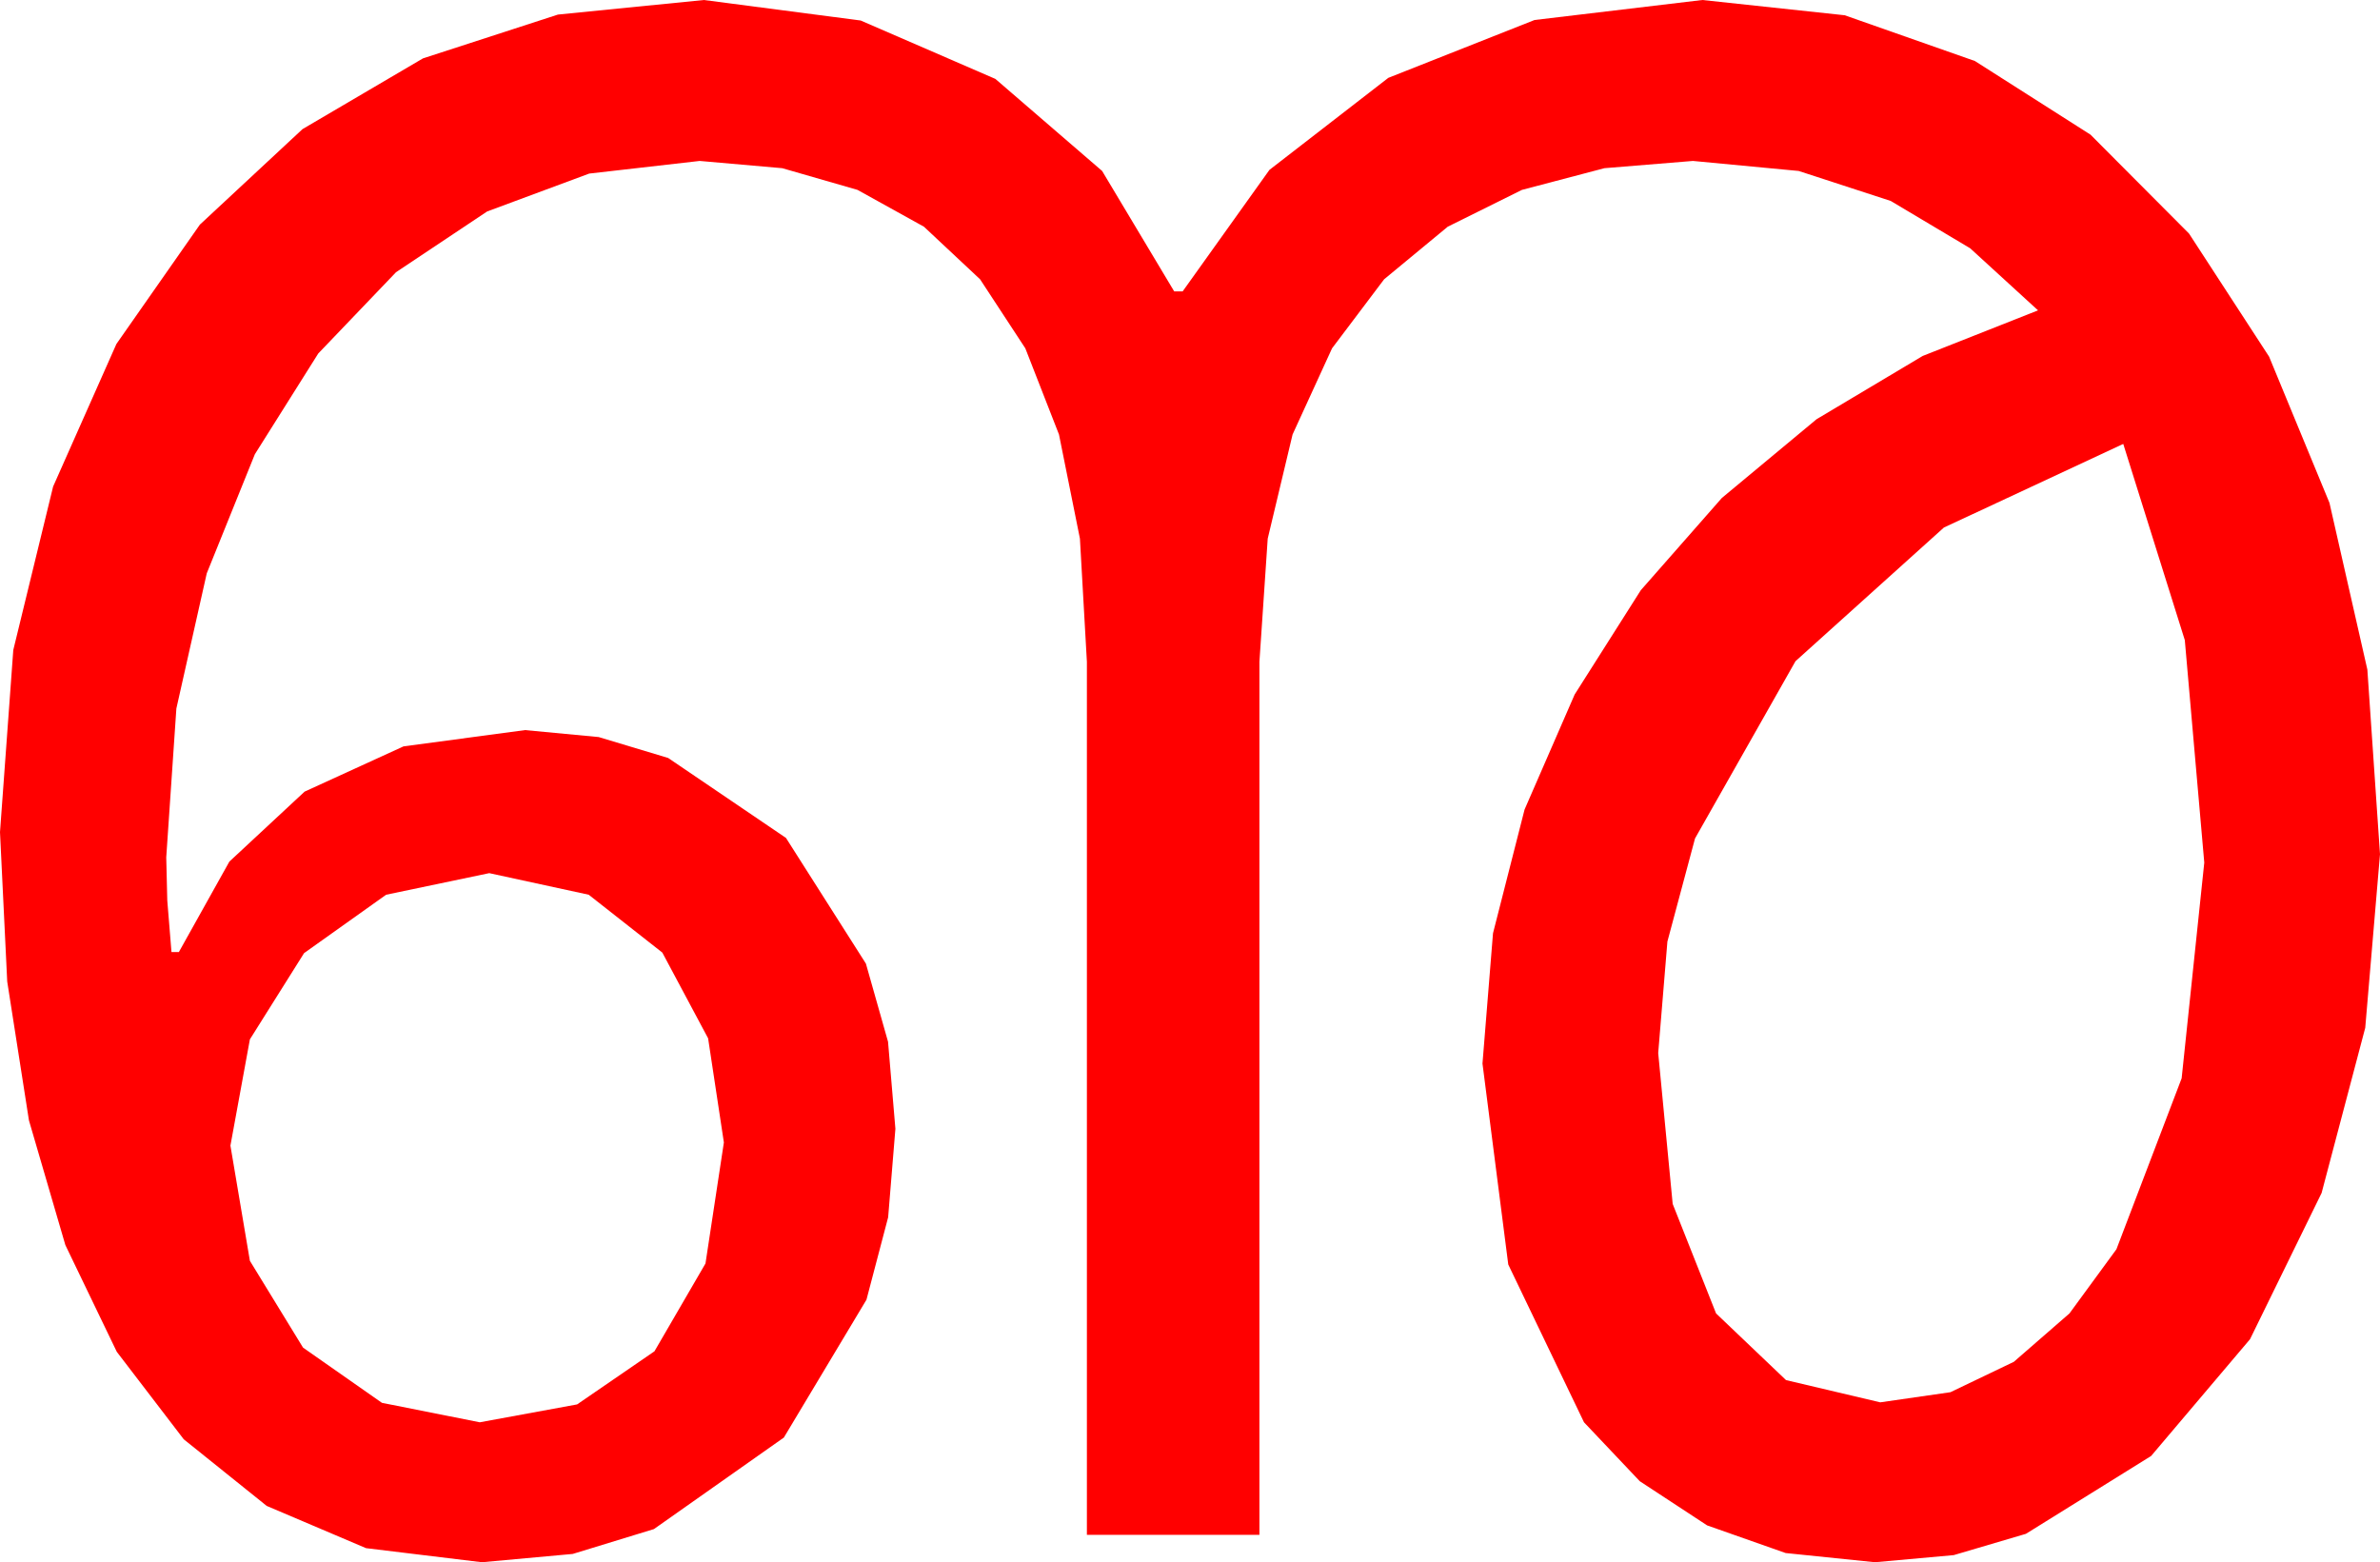 <?xml version="1.0" encoding="utf-8"?>
<!DOCTYPE svg PUBLIC "-//W3C//DTD SVG 1.1//EN" "http://www.w3.org/Graphics/SVG/1.1/DTD/svg11.dtd">
<svg width="66.27" height="43.506" xmlns="http://www.w3.org/2000/svg" xmlns:xlink="http://www.w3.org/1999/xlink" xmlns:xml="http://www.w3.org/XML/1998/namespace" version="1.1">
  <g>
    <g>
      <path style="fill:#FF0000;fill-opacity:1" d="M13.623,24.316L10.752,24.917 8.467,26.543 6.958,28.945 6.416,31.904 6.958,35.112 8.438,37.529 10.635,39.067 13.359,39.609 16.069,39.111 18.223,37.632 19.644,35.186 20.156,31.816 19.717,28.916 18.442,26.528 16.392,24.917 13.623,24.316z M59.121,12.363L54.126,14.692 49.995,18.413 47.197,23.35 46.428,26.221 46.172,29.326 46.575,33.527 47.783,36.577 49.731,38.434 52.354,39.053 54.309,38.771 56.074,37.925 57.623,36.577 58.931,34.79 60.747,30.029 61.377,24.023 60.835,17.827 59.121,12.363z M19.6,0L23.965,0.571 27.715,2.197 30.688,4.761 32.695,8.115 32.93,8.115 35.347,4.731 38.657,2.168 42.729,0.557 47.402,0 51.365,0.425 54.99,1.699 58.209,3.75 60.952,6.504 63.182,9.932 64.863,14.004 65.918,18.647 66.27,23.789 65.859,28.623 64.644,33.223 62.651,37.295 59.897,40.547 56.411,42.715 54.401,43.308 52.207,43.506 49.72,43.25 47.534,42.48 45.659,41.25 44.106,39.609 41.997,35.215 41.279,29.619 41.572,25.99 42.451,22.544 43.846,19.34 45.688,16.436 47.944,13.868 50.581,11.675 53.536,9.913 56.748,8.643 54.858,6.914 52.646,5.596 50.083,4.761 47.139,4.482 44.674,4.684 42.378,5.288 40.312,6.313 38.54,7.778 37.09,9.701 35.991,12.1 35.299,15 35.068,18.428 35.068,42.744 30.264,42.744 30.264,18.428 30.07,15 29.487,12.1 28.55,9.701 27.29,7.778 25.726,6.313 23.877,5.288 21.782,4.684 19.482,4.482 16.406,4.834 13.564,5.889 11.027,7.581 8.862,9.844 7.097,12.649 5.757,15.967 4.911,19.731 4.629,23.877 4.658,25.078 4.775,26.514 4.98,26.514 6.387,23.994 8.481,22.046 11.235,20.786 14.619,20.332 16.67,20.526 18.604,21.108 21.885,23.335 24.111,26.836 24.727,29.011 24.932,31.436 24.73,33.9 24.126,36.196 21.826,40.034 18.208,42.583 15.948,43.275 13.418,43.506 10.192,43.114 7.427,41.938 5.116,40.082 3.252,37.646 1.82,34.673 0.806,31.201 0.201,27.334 0,23.174 0.37,18.102 1.479,13.55 3.241,9.58 5.566,6.255 8.423,3.596 11.777,1.626 15.535,0.406 19.6,0z" />
    </g>
  </g>
</svg>